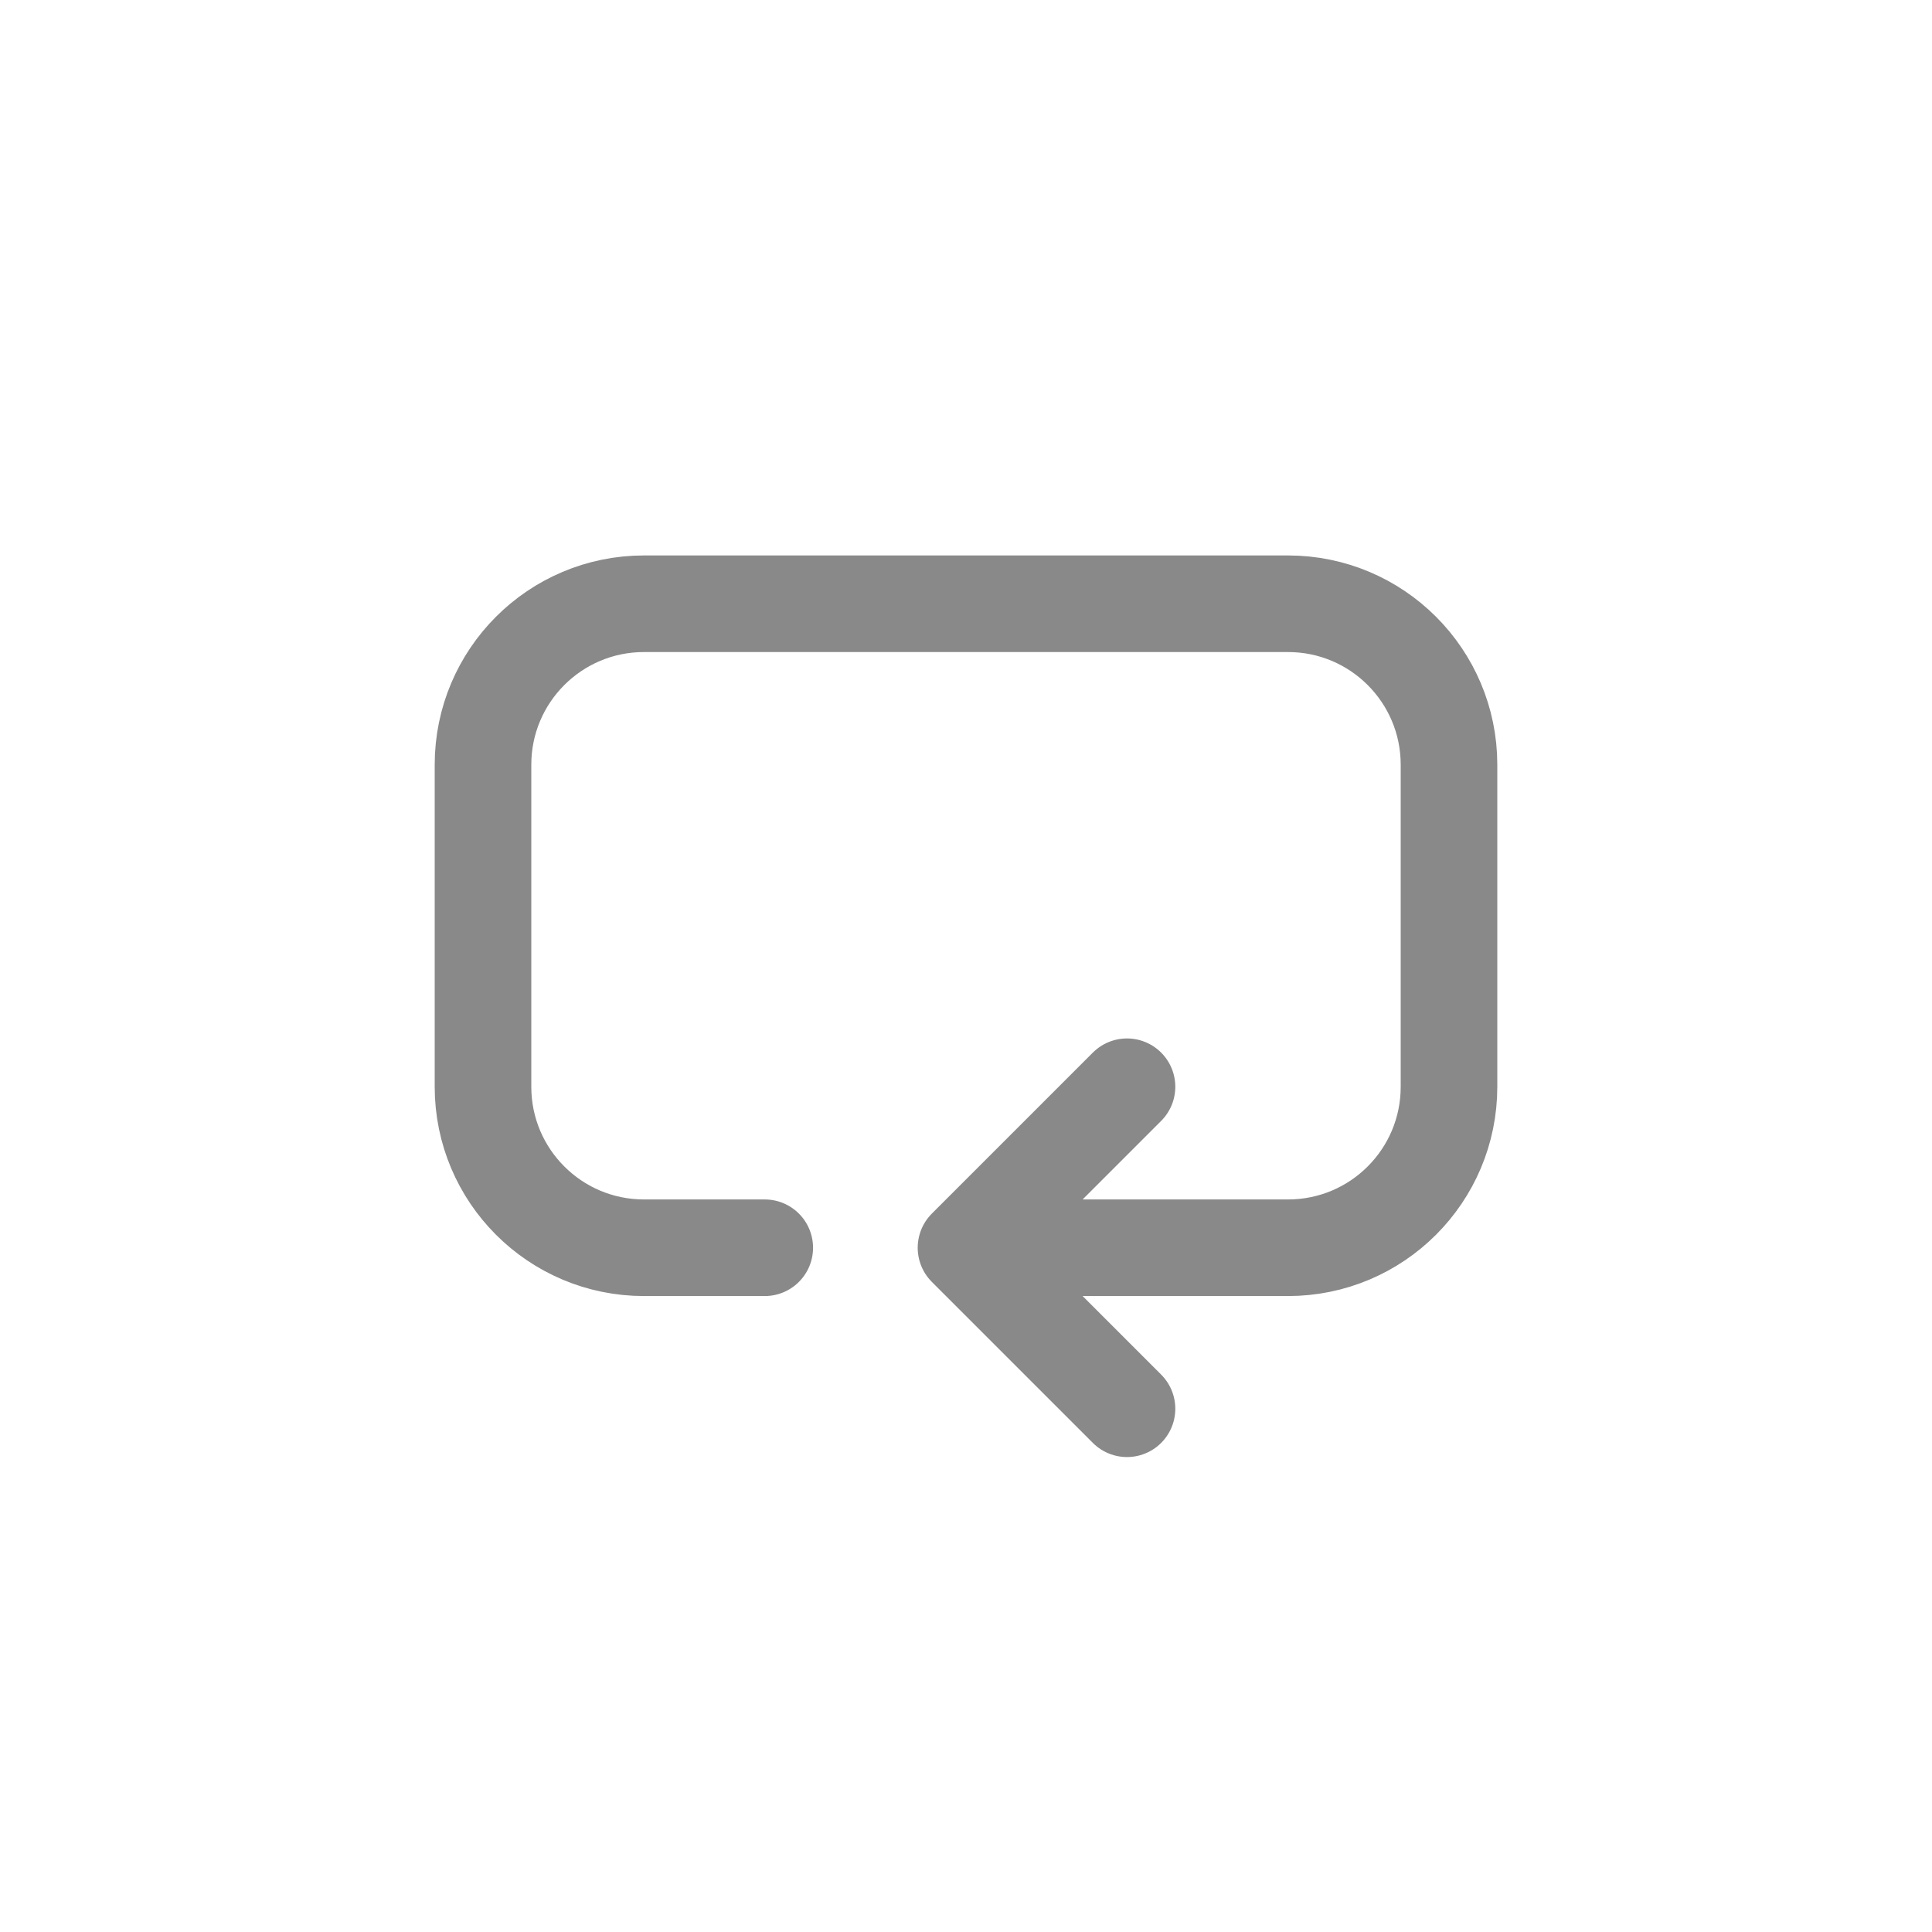 <svg width="24" height="24" viewBox="0 0 24 24" fill="none" xmlns="http://www.w3.org/2000/svg">
<path d="M9.5 15.5H8C6.895 15.5 6 14.605 6 13.5V9.5C6 8.395 6.895 7.5 8 7.5H16C17.105 7.5 18 8.395 18 9.5V13.5C18 14.605 17.105 15.5 16 15.5H12M12 15.5L14 13.5M12 15.5L14 17.5" stroke="#898989" stroke-width="1.2" stroke-linecap="round" stroke-linejoin="round"/>
</svg>
